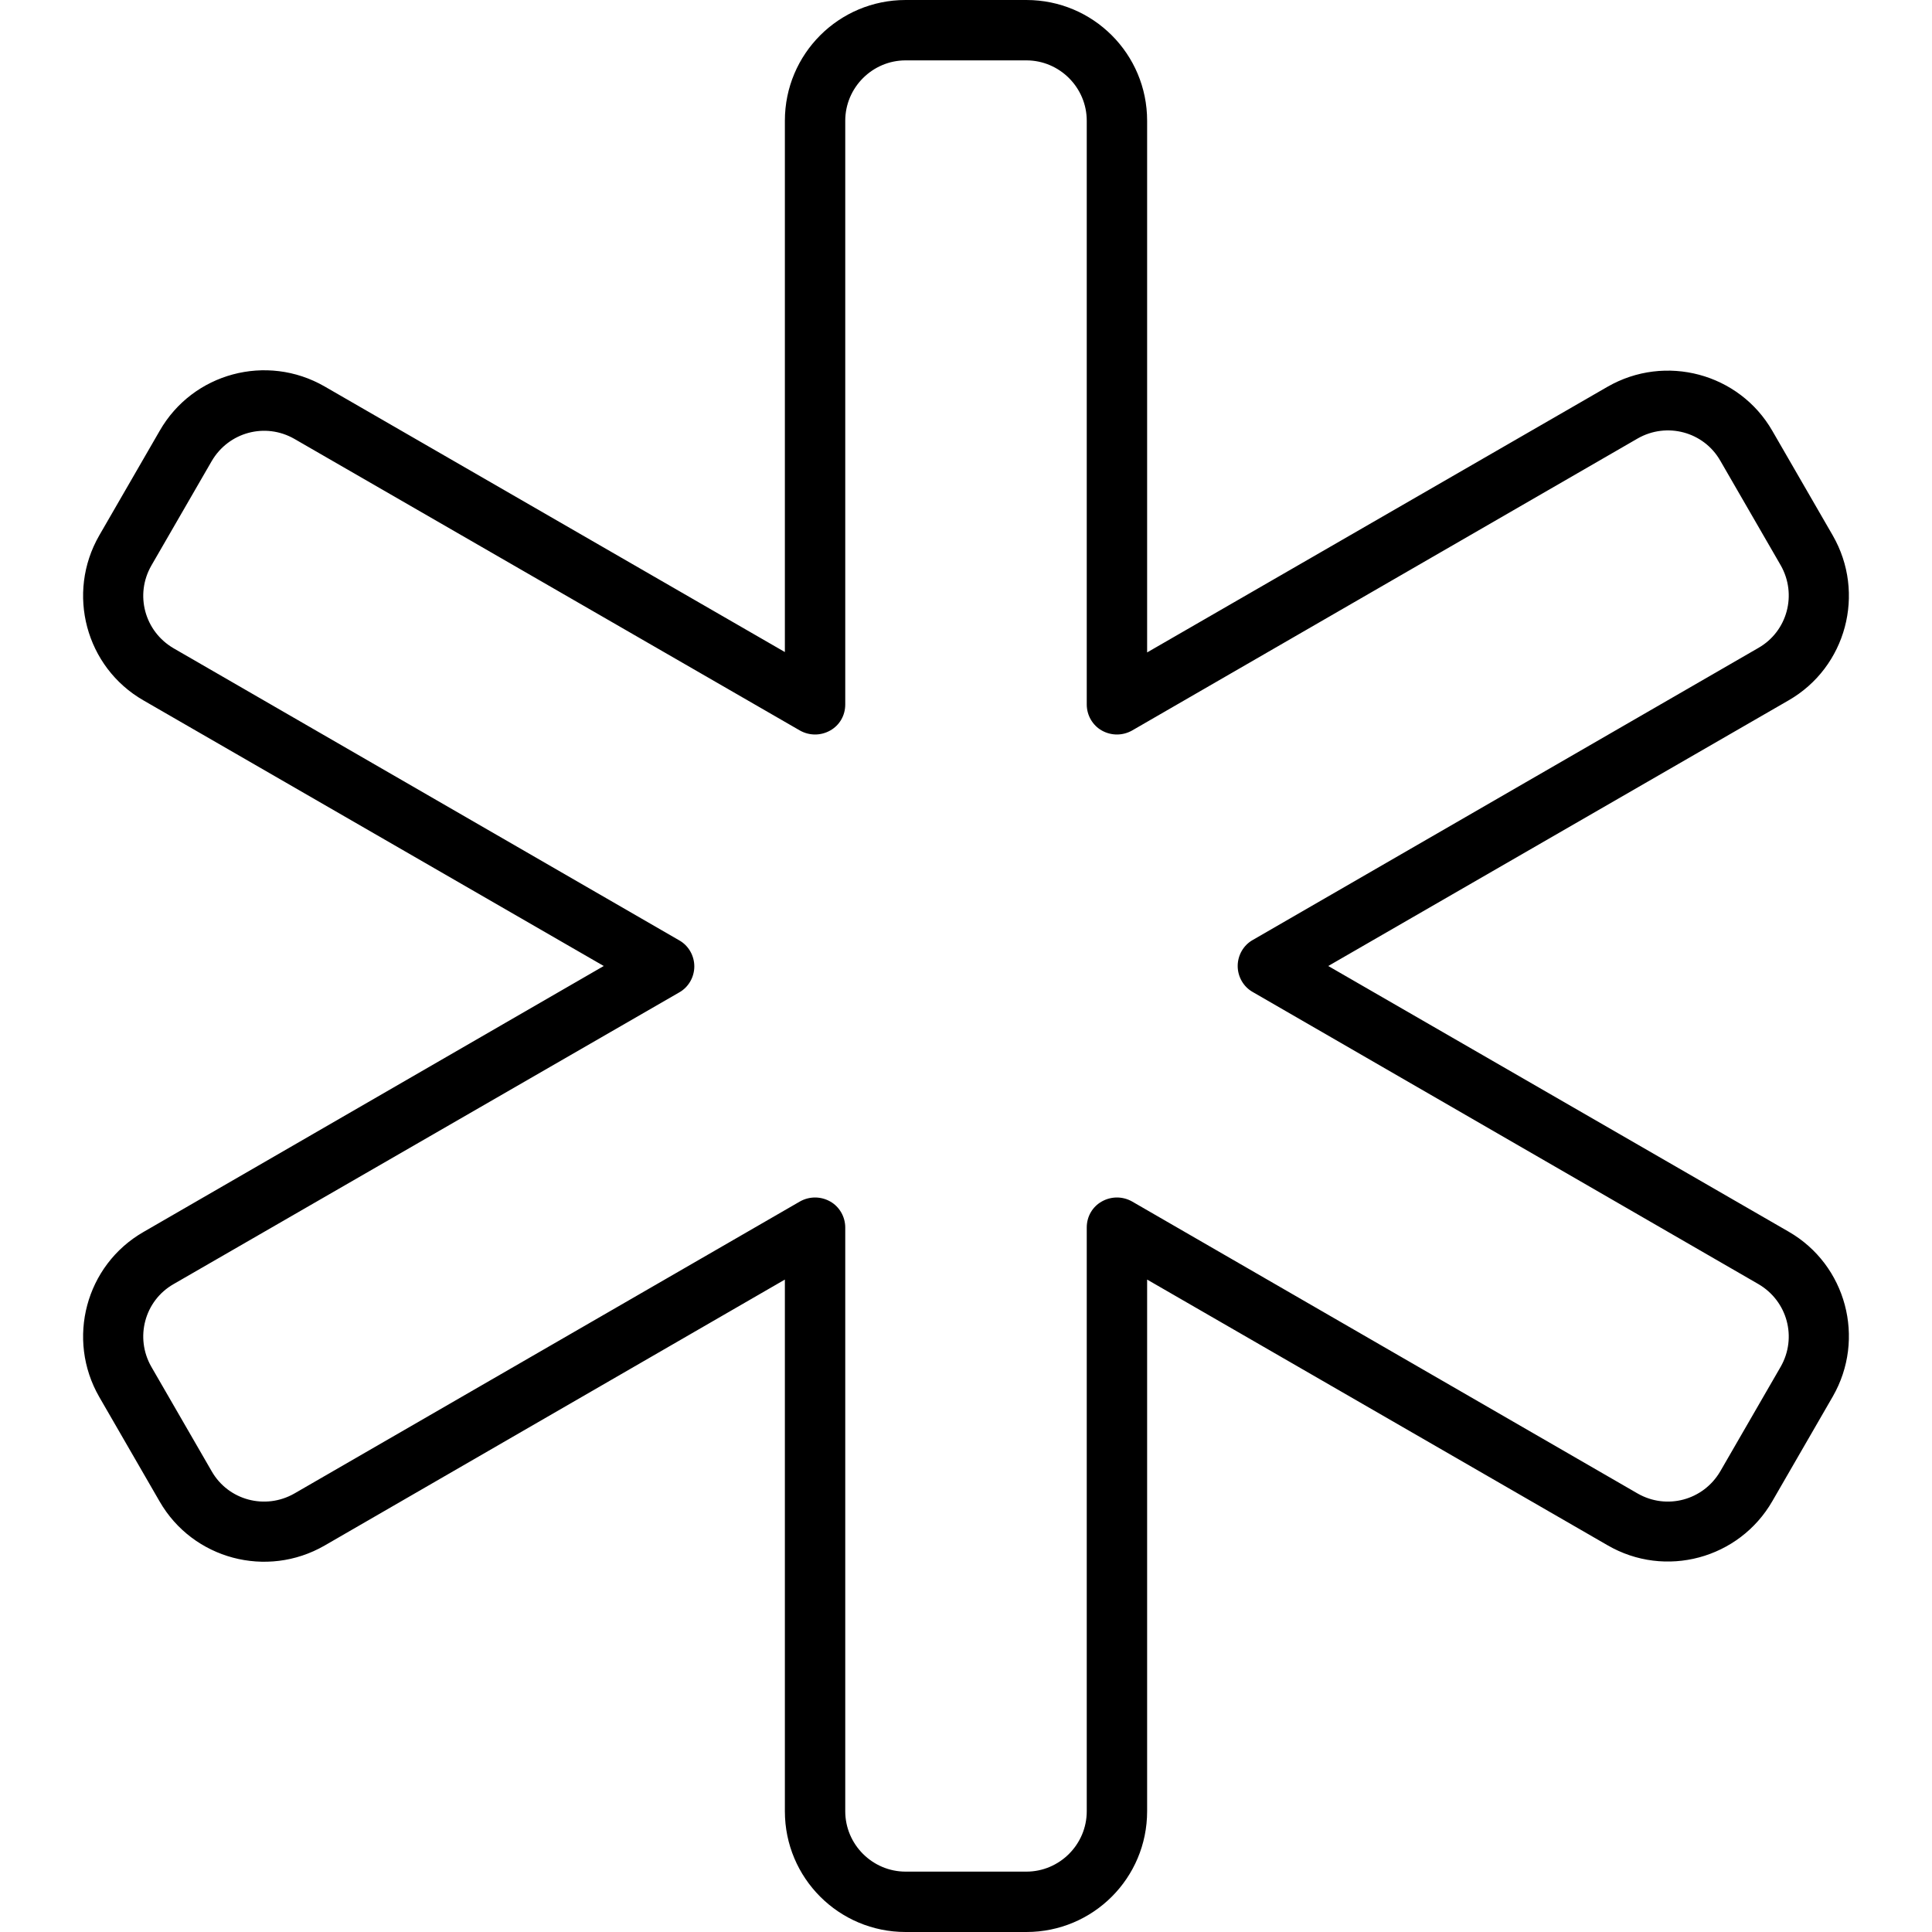 <svg fill="currentColor" xmlns="http://www.w3.org/2000/svg" viewBox="0 0 512 512"><!--! Font Awesome Pro 6.4.2 by @fontawesome - https://fontawesome.com License - https://fontawesome.com/license (Commercial License) Copyright 2023 Fonticons, Inc. --><path d="M208 32c0-17.7 14.3-32 32-32h32c17.7 0 32 14.3 32 32V172.9l122-70.4c15.3-8.8 34.9-3.6 43.7 11.7l16 27.7c8.8 15.3 3.6 34.9-11.7 43.7L352 256l122 70.4c15.3 8.8 20.5 28.4 11.7 43.7l-16 27.7c-8.8 15.3-28.4 20.6-43.7 11.7L304 339.1V480c0 17.7-14.3 32-32 32H240c-17.7 0-32-14.3-32-32V339.1L86 409.6c-15.3 8.8-34.9 3.6-43.7-11.7l-16-27.7c-8.8-15.3-3.6-34.9 11.7-43.7L160 256 38 185.6c-15.3-8.8-20.5-28.4-11.7-43.7l16-27.7C51.1 98.8 70.7 93.6 86 102.4l122 70.4V32zm32-16c-8.8 0-16 7.2-16 16V186.7c0 2.9-1.5 5.5-4 6.9s-5.5 1.4-8 0L78 116.3c-7.7-4.4-17.4-1.8-21.9 5.9l-16 27.7c-4.4 7.7-1.8 17.4 5.9 21.9l134 77.4c2.5 1.4 4 4.1 4 6.9s-1.5 5.5-4 6.9L46 340.3c-7.7 4.4-10.3 14.2-5.9 21.9l16 27.7c4.4 7.7 14.2 10.3 21.9 5.9l134-77.4c2.5-1.4 5.5-1.4 8 0s4 4.1 4 6.9V480c0 8.8 7.2 16 16 16h32c8.8 0 16-7.2 16-16V325.3c0-2.9 1.5-5.5 4-6.9s5.5-1.4 8 0l134 77.4c7.7 4.4 17.4 1.8 21.9-5.9l16-27.7c4.4-7.7 1.8-17.4-5.9-21.9L332 262.9c-2.5-1.4-4-4.1-4-6.9s1.5-5.5 4-6.9l134-77.4c7.7-4.4 10.3-14.2 5.9-21.9l-16-27.7c-4.4-7.7-14.2-10.3-21.9-5.9L300 193.6c-2.5 1.4-5.5 1.4-8 0s-4-4.1-4-6.9V32c0-8.8-7.2-16-16-16H240z"/></svg>